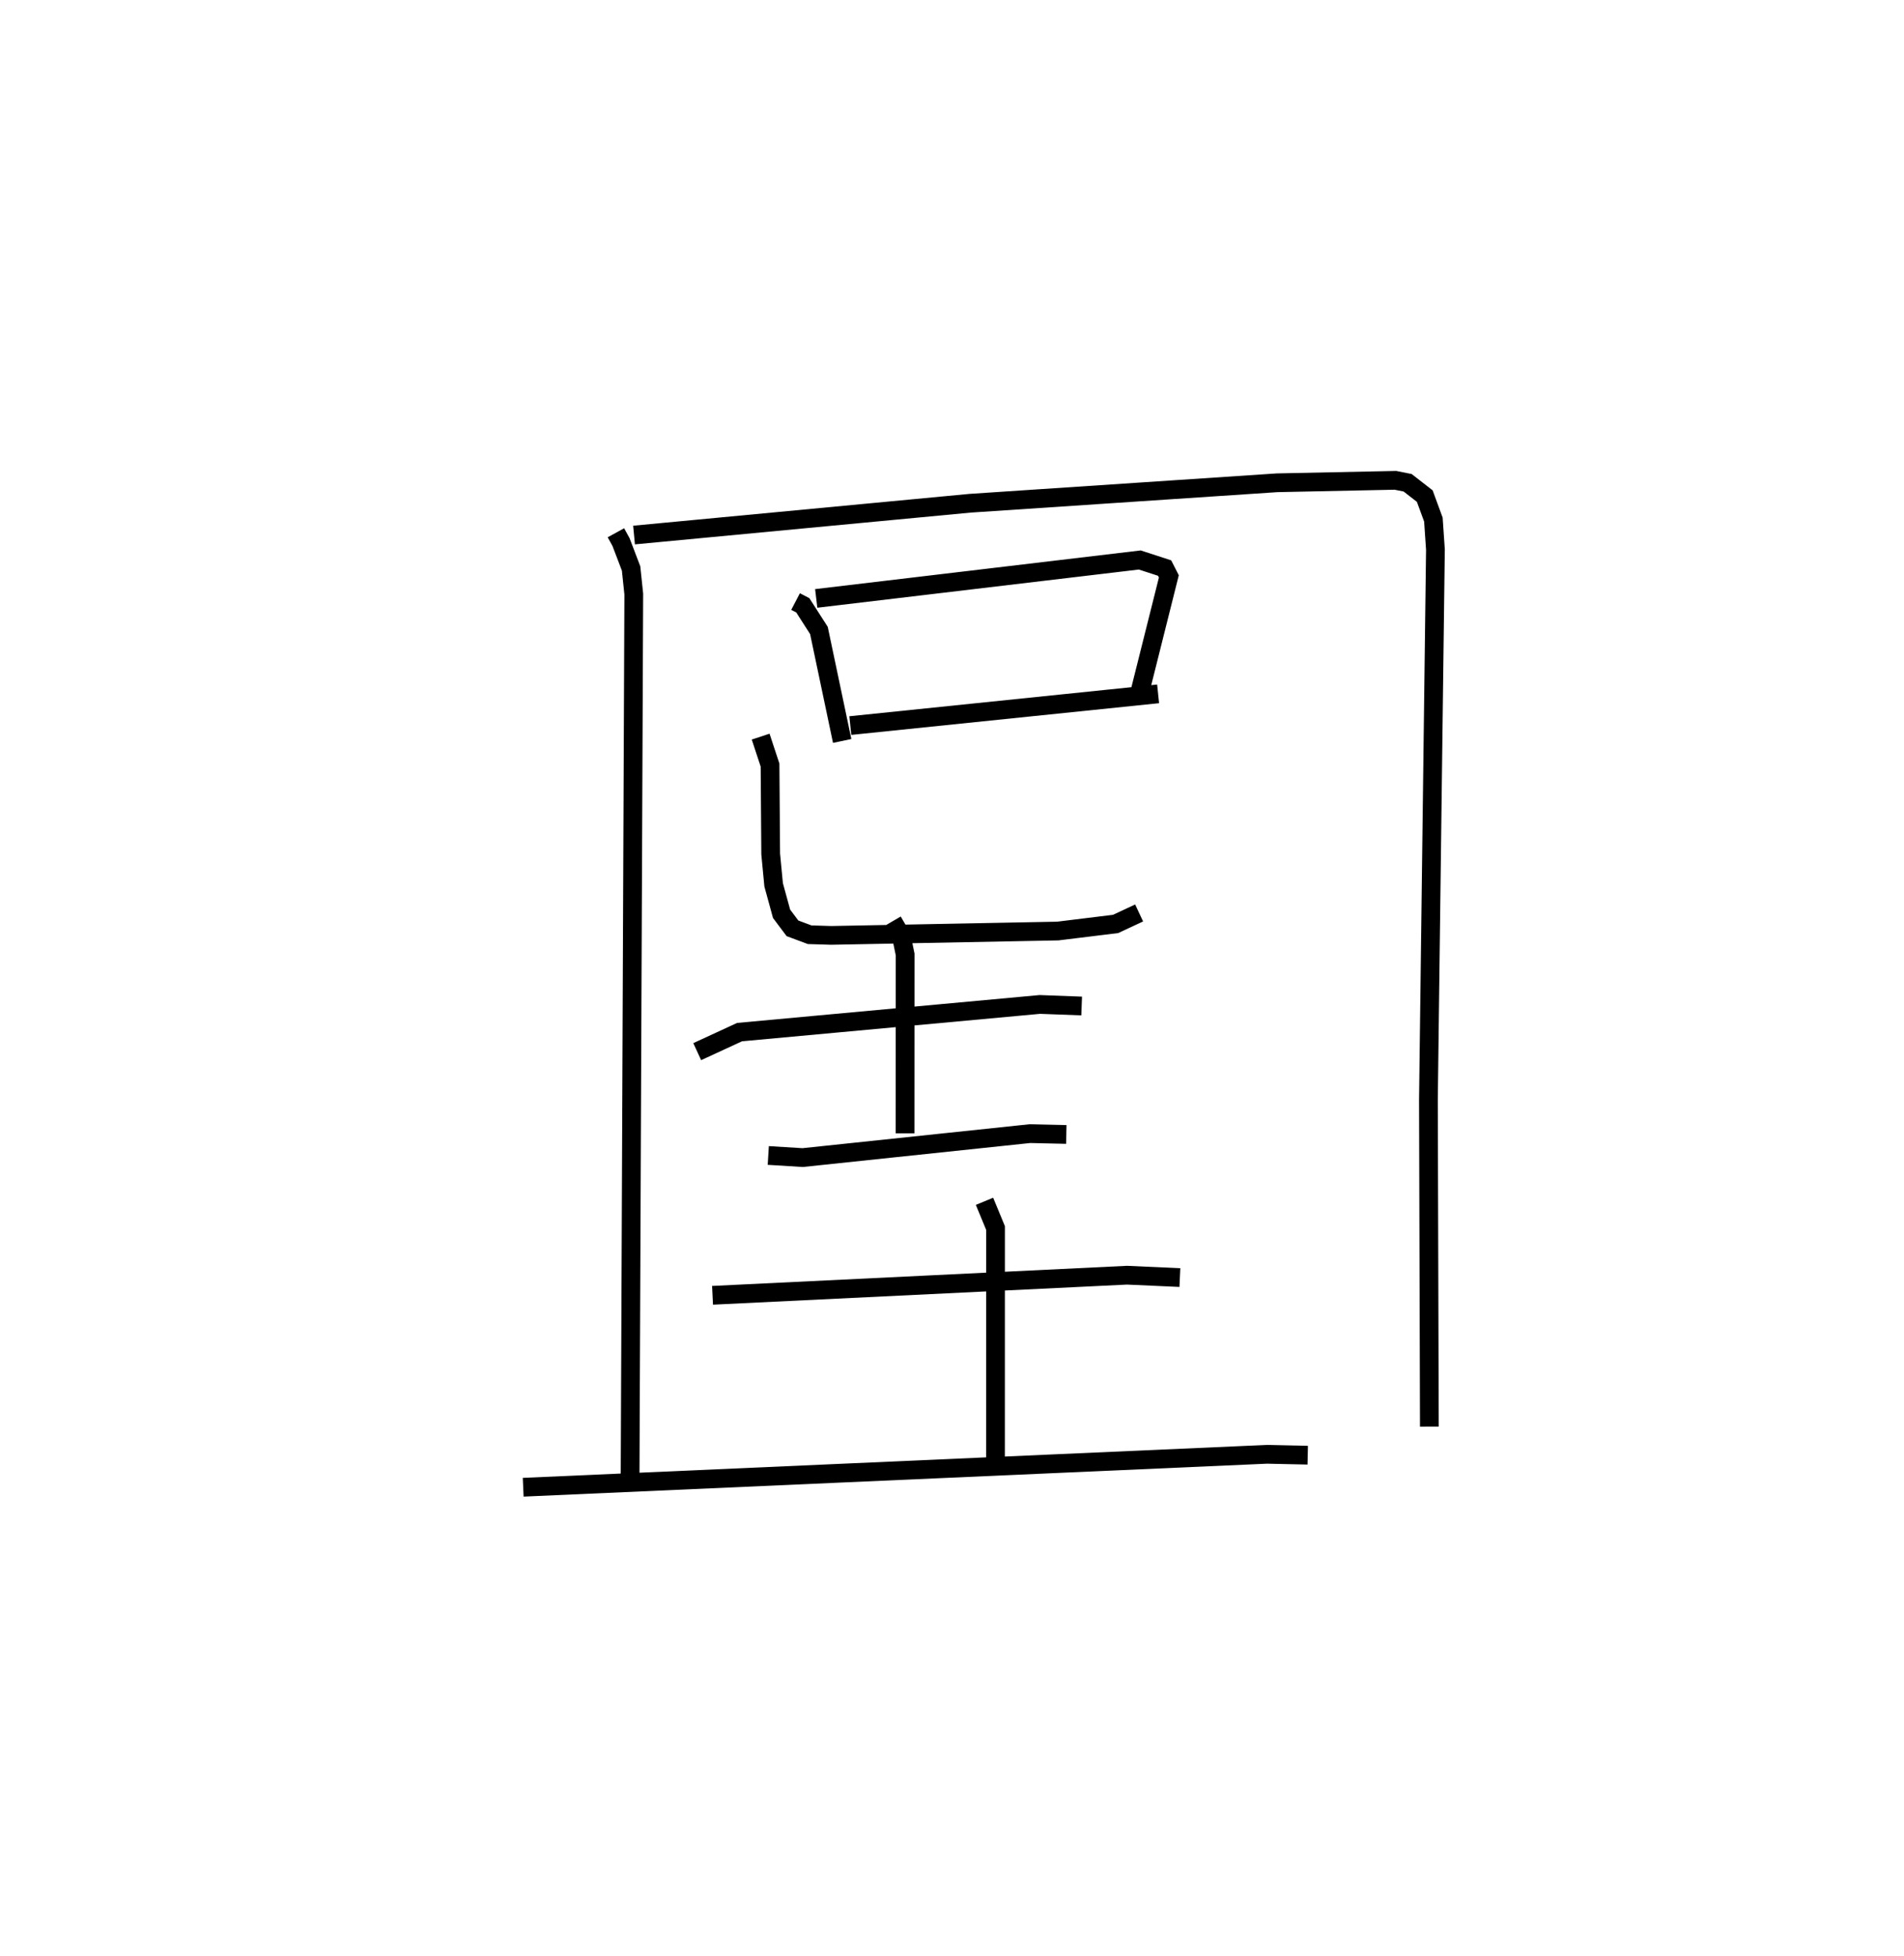 <?xml version="1.0" encoding="utf-8" ?>
<svg baseProfile="full" height="104.341" version="1.1" width="101.585" xmlns="http://www.w3.org/2000/svg" xmlns:ev="http://www.w3.org/2001/xml-events" xmlns:xlink="http://www.w3.org/1999/xlink"><defs /><rect fill="white" height="104.341" width="101.585" x="0" y="0" /><path d="M25,25 m0.0,0.0 m7.861,3.422 l0.272,0.495 0.538,1.41 l0.143,1.365 -0.198,47.401 m0.212,-50.55 l17.928,-1.696 16.38,-1.092 l6.313,-0.131 0.652,0.13 l0.915,0.712 0.46,1.253 l0.109,1.6 -0.374,29.373 l0.05,17.416 m-33.815,-44.017 l0.386,0.201 0.86,1.341 l1.241,5.895 m-1.385,-7.604 l17.263,-2.05 1.324,0.43 l0.227,0.445 -1.547,6.17 m-15.448,1.789 l16.422,-1.692 m-21.206,2.281 l0.501,1.517 0.035,4.746 l0.157,1.644 0.423,1.544 l0.582,0.776 0.917,0.342 l1.148,0.035 12.089,-0.232 l3.088,-0.379 1.253,-0.586 m-23.577,7.399 l2.258,-1.042 16.021,-1.476 l2.232,0.083 m-10.085,-4.522 l0.467,0.8 0.2,0.972 l-0.004,9.543 m-7.298,1.181 l1.835,0.113 12.121,-1.278 l1.945,0.044 m-18.875,8.581 l22.113,-1.073 2.821,0.127 m-10.424,-4.069 l0.589,1.426 -0.002,12.603 m-25.199,1.225 l39.677,-1.757 2.18,0.047 " fill="none" stroke="black" stroke-width="1" /></svg>